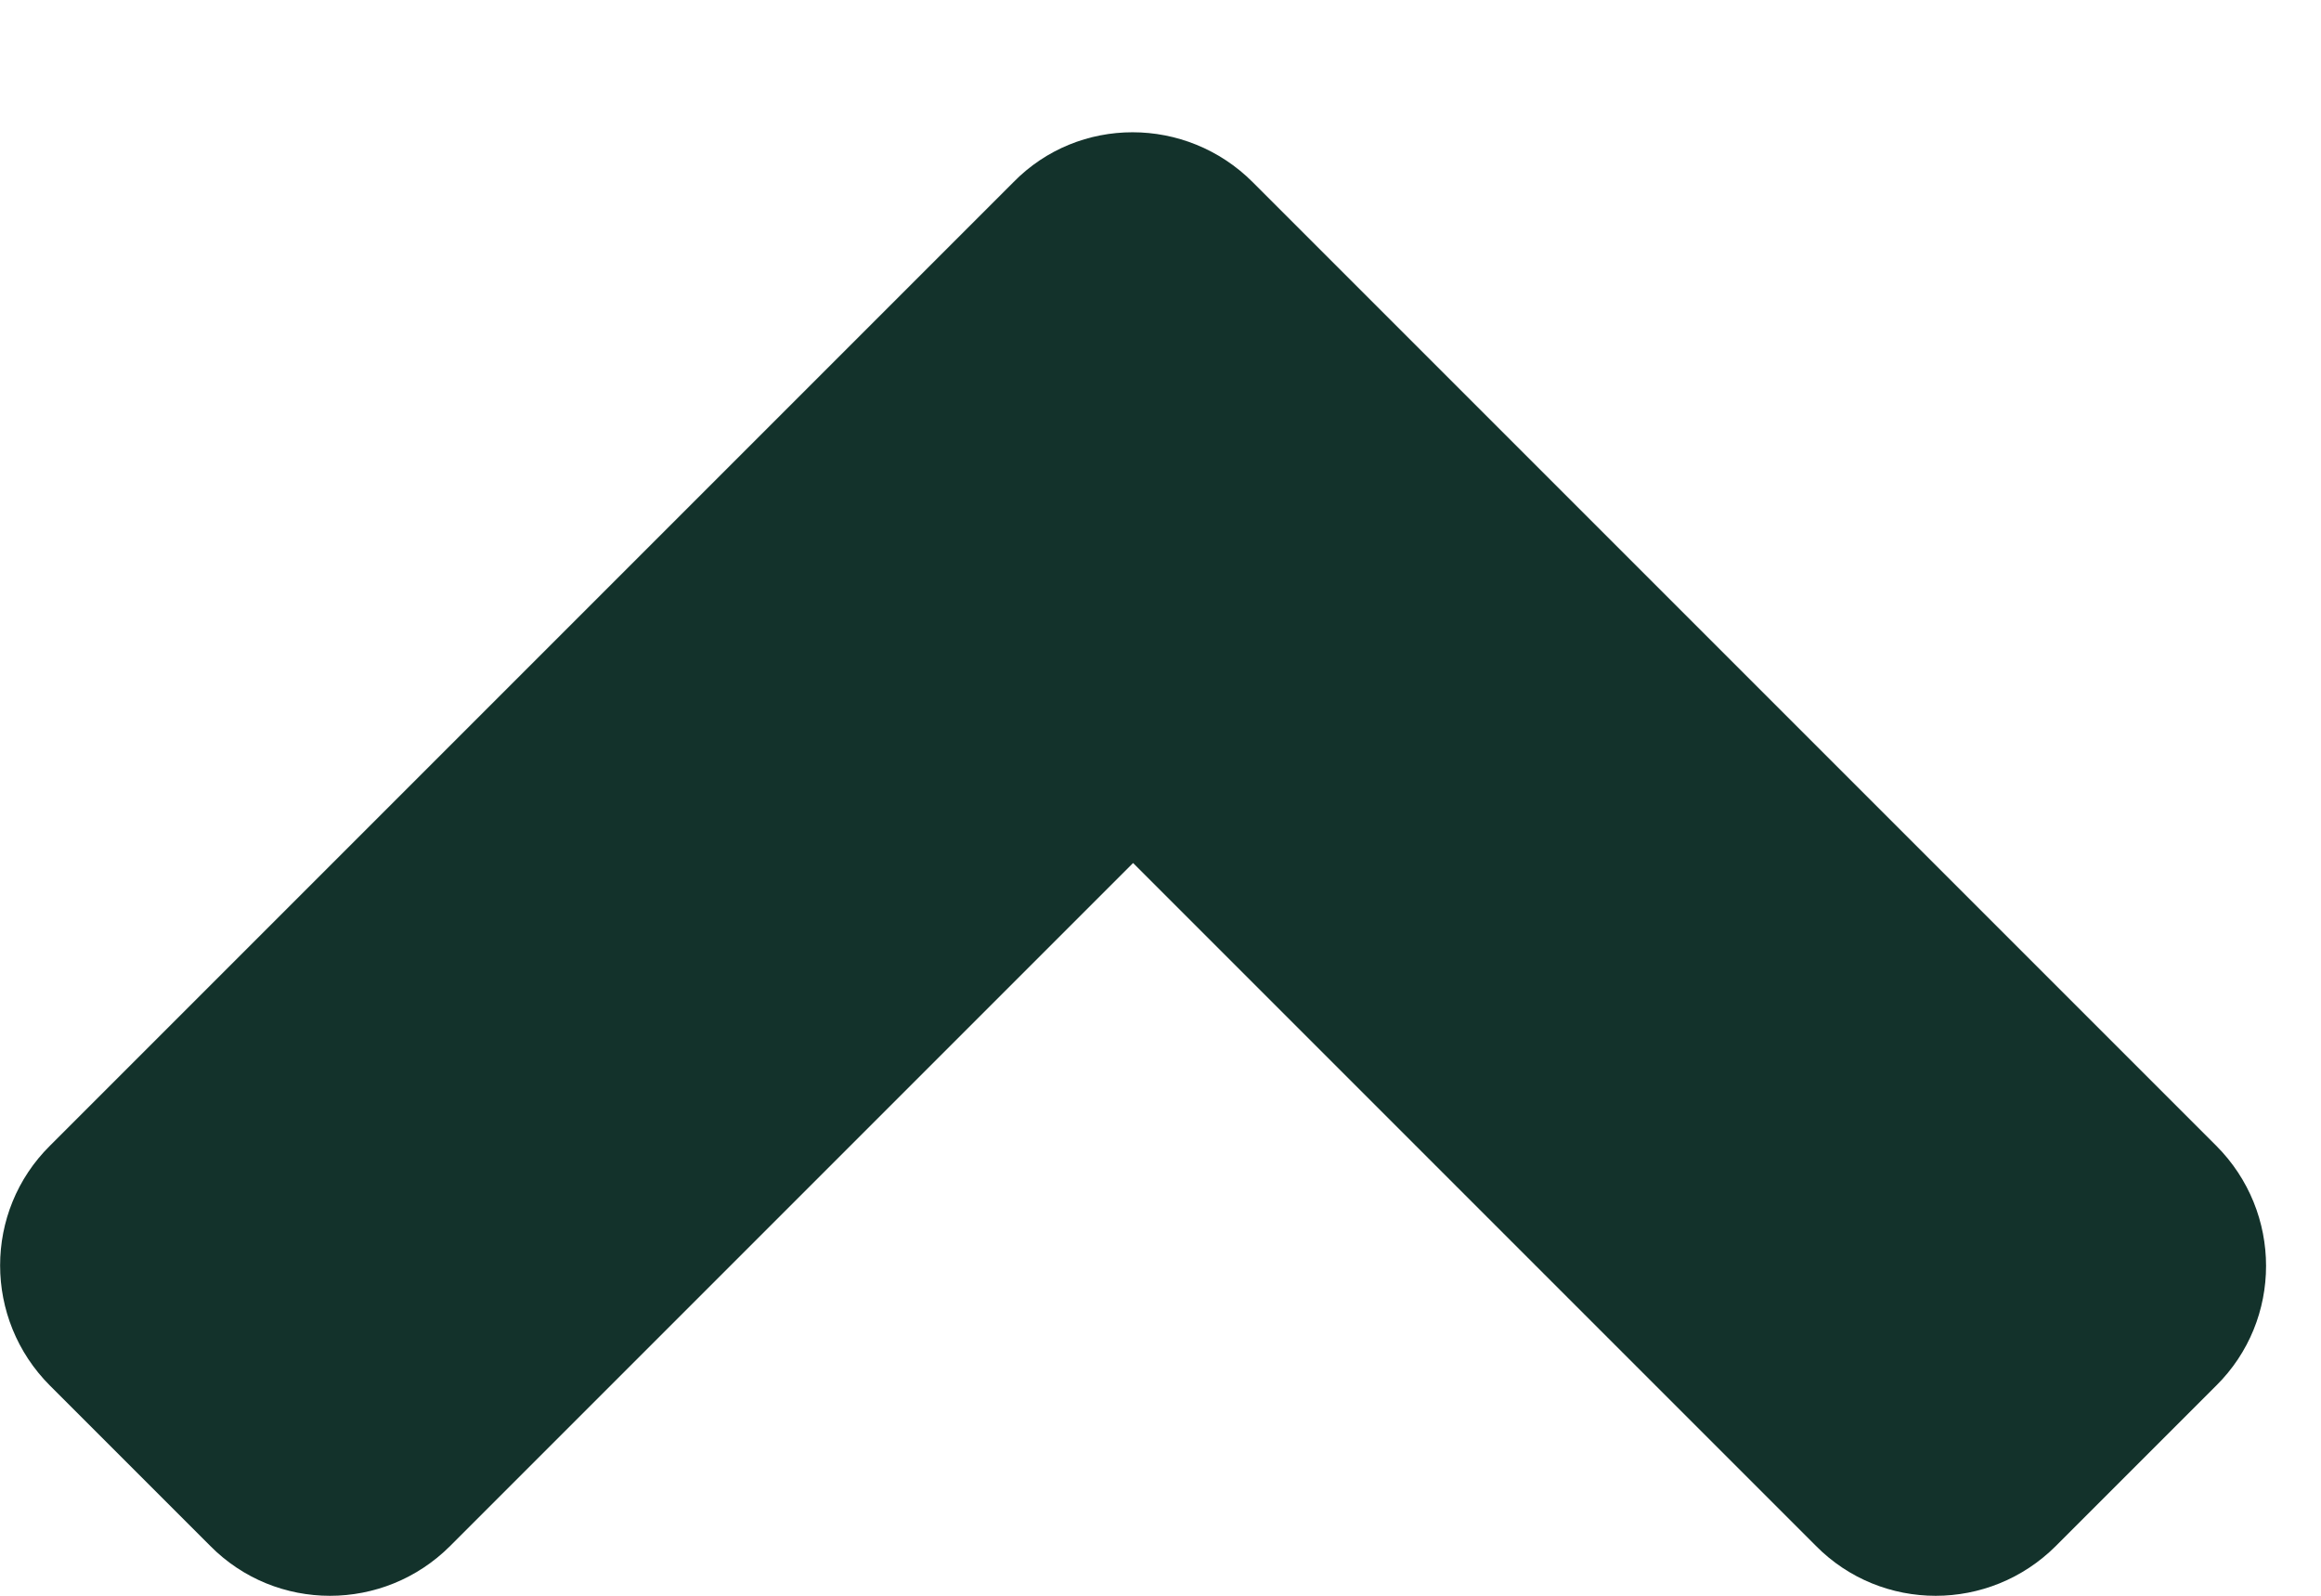 <svg width="16" height="11" viewBox="0 0 16 11" fill="none" xmlns="http://www.w3.org/2000/svg">
<path d="M8.636 1.256L15.277 7.897C15.736 8.356 15.736 9.098 15.277 9.552L14.173 10.656C13.714 11.115 12.972 11.115 12.518 10.656L7.811 5.949L3.104 10.656C2.645 11.115 1.903 11.115 1.449 10.656L0.345 9.552C-0.114 9.093 -0.114 8.351 0.345 7.897L6.986 1.256C7.435 0.797 8.177 0.797 8.636 1.256Z" fill="#13322B"/>
</svg>
